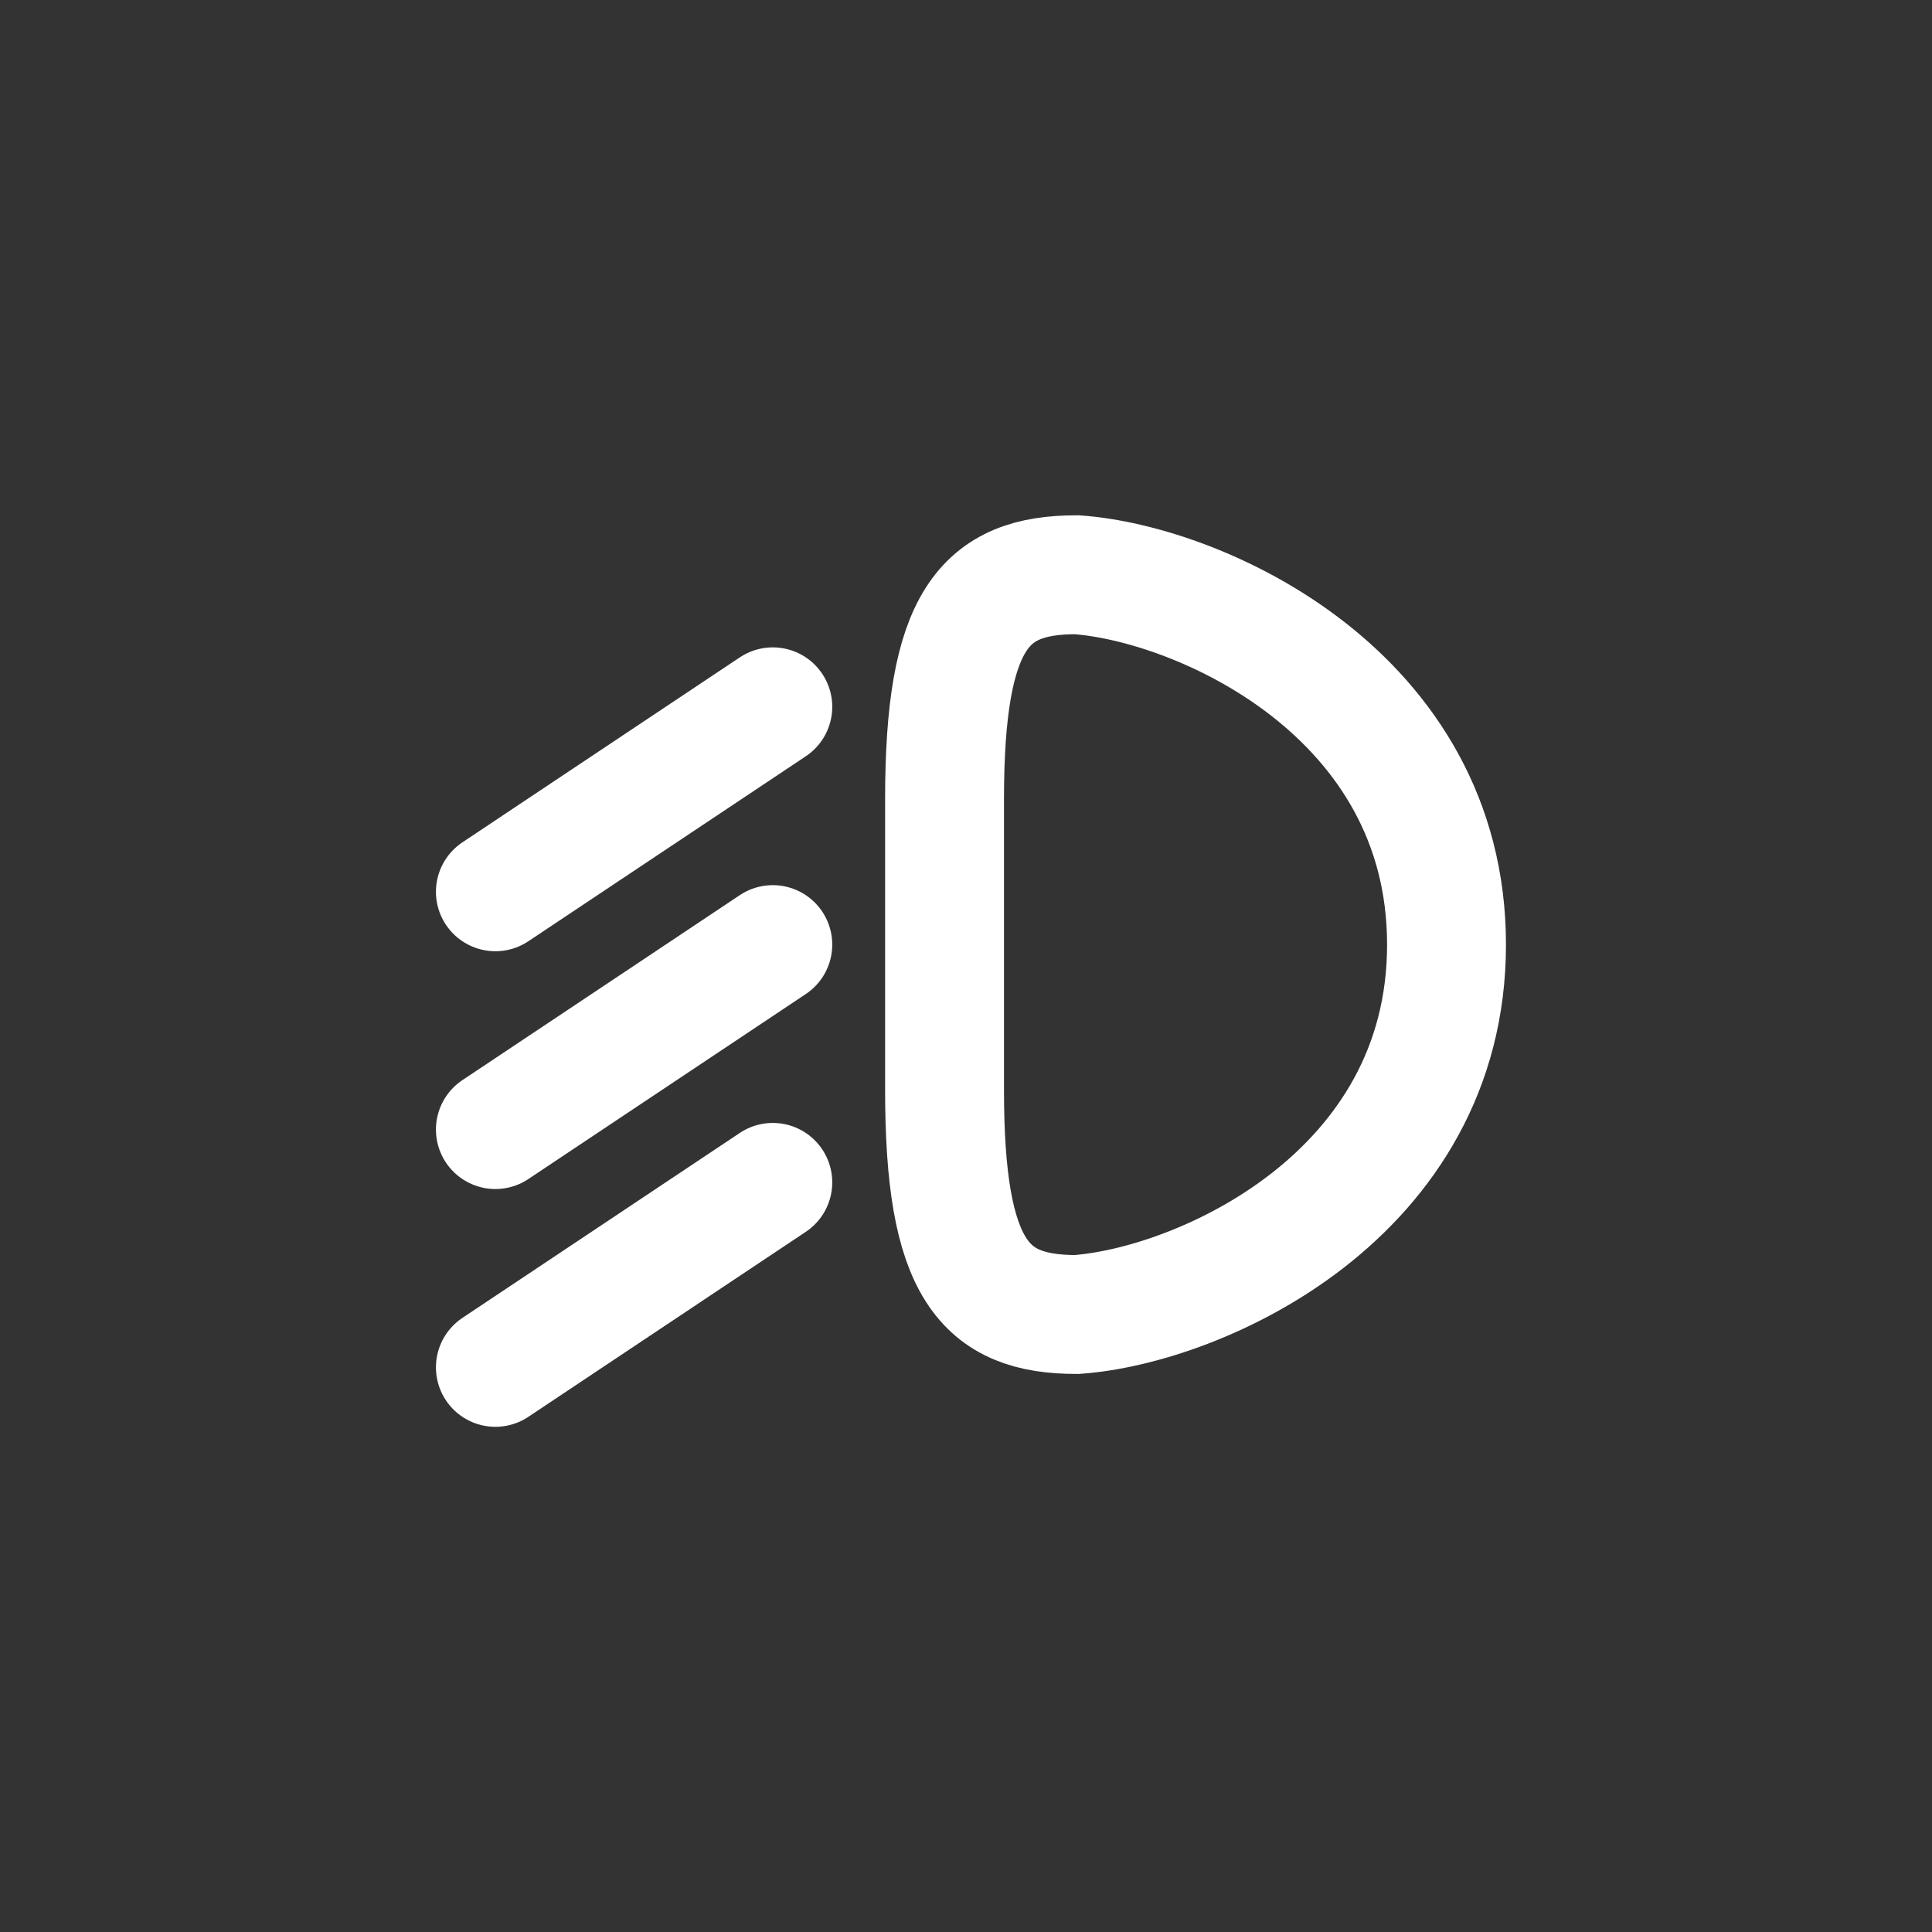 <svg width="39" height="39" viewBox="0 0 39 39" fill="none" xmlns="http://www.w3.org/2000/svg">
<rect x="0" y="0" width="39" height="39" fill="#333333" stroke="none"/>
<path d="M15.6 14.268L10 18.002M15.6 19.068L10 22.802M15.6 23.868L10 27.602M21.733 11.602C24.222 11.779 29.2 14.002 29.2 19.068C29.2 24.135 24.222 26.357 21.733 26.535C19.867 26.535 19.067 25.628 19.067 22.002V16.135C19.067 12.508 19.867 11.602 21.733 11.602Z" stroke="white" stroke-width="2.4" stroke-linecap="round"/>
</svg>
